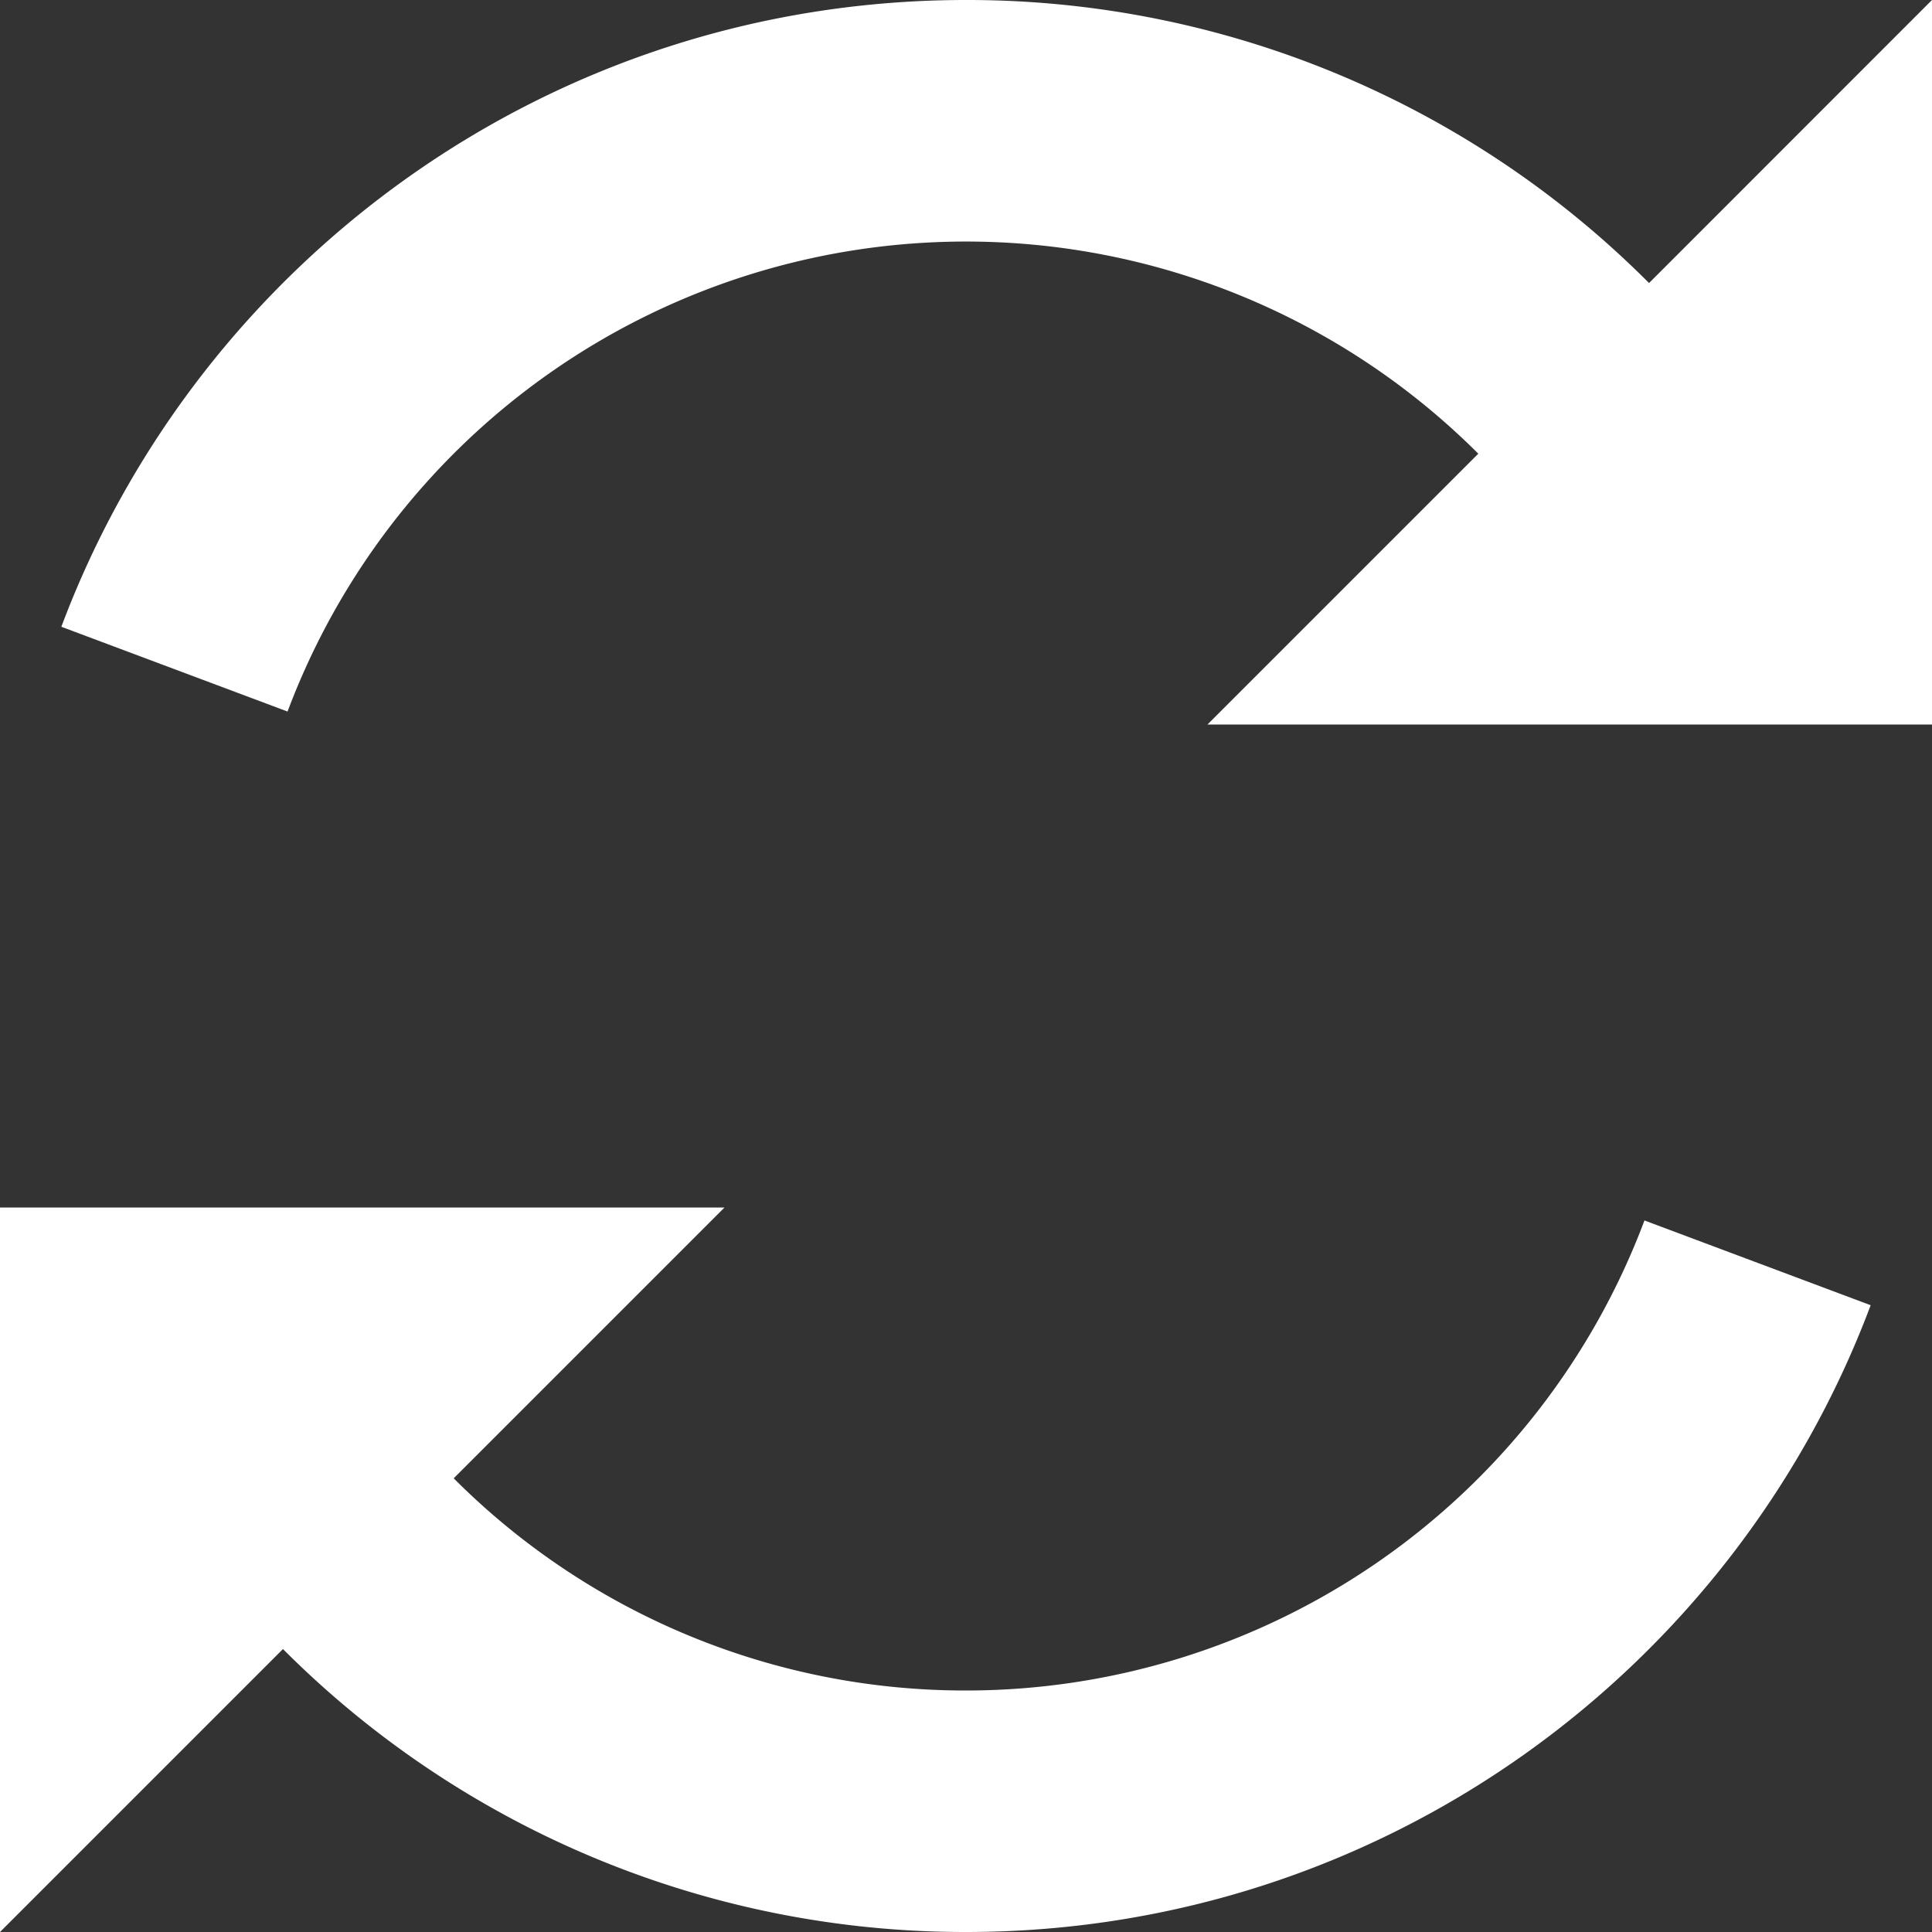 <svg xmlns="http://www.w3.org/2000/svg" width="24" height="24" viewBox="-426 -3280 24 24"><rect x="-426" y="-3280" width="24" height="24" fill="#333333" stroke="none"/><g fill="none"><path fill="#fff" d="M-414-3259a8.972 8.972 0 0 1-6.364-2.636L-417-3265h-9v9l3.515-3.515A11.963 11.963 0 0 0-414-3256c5.144 0 9.532-3.237 11.238-7.786l-2.81-1.053A9.002 9.002 0 0 1-414-3259m8.485-17.484A11.957 11.957 0 0 0-414-3280c-5.144 0-9.532 3.237-11.238 7.786l2.81 1.053a9.002 9.002 0 0 1 14.792-3.203L-411-3271h9v-9Z"/></g></svg>